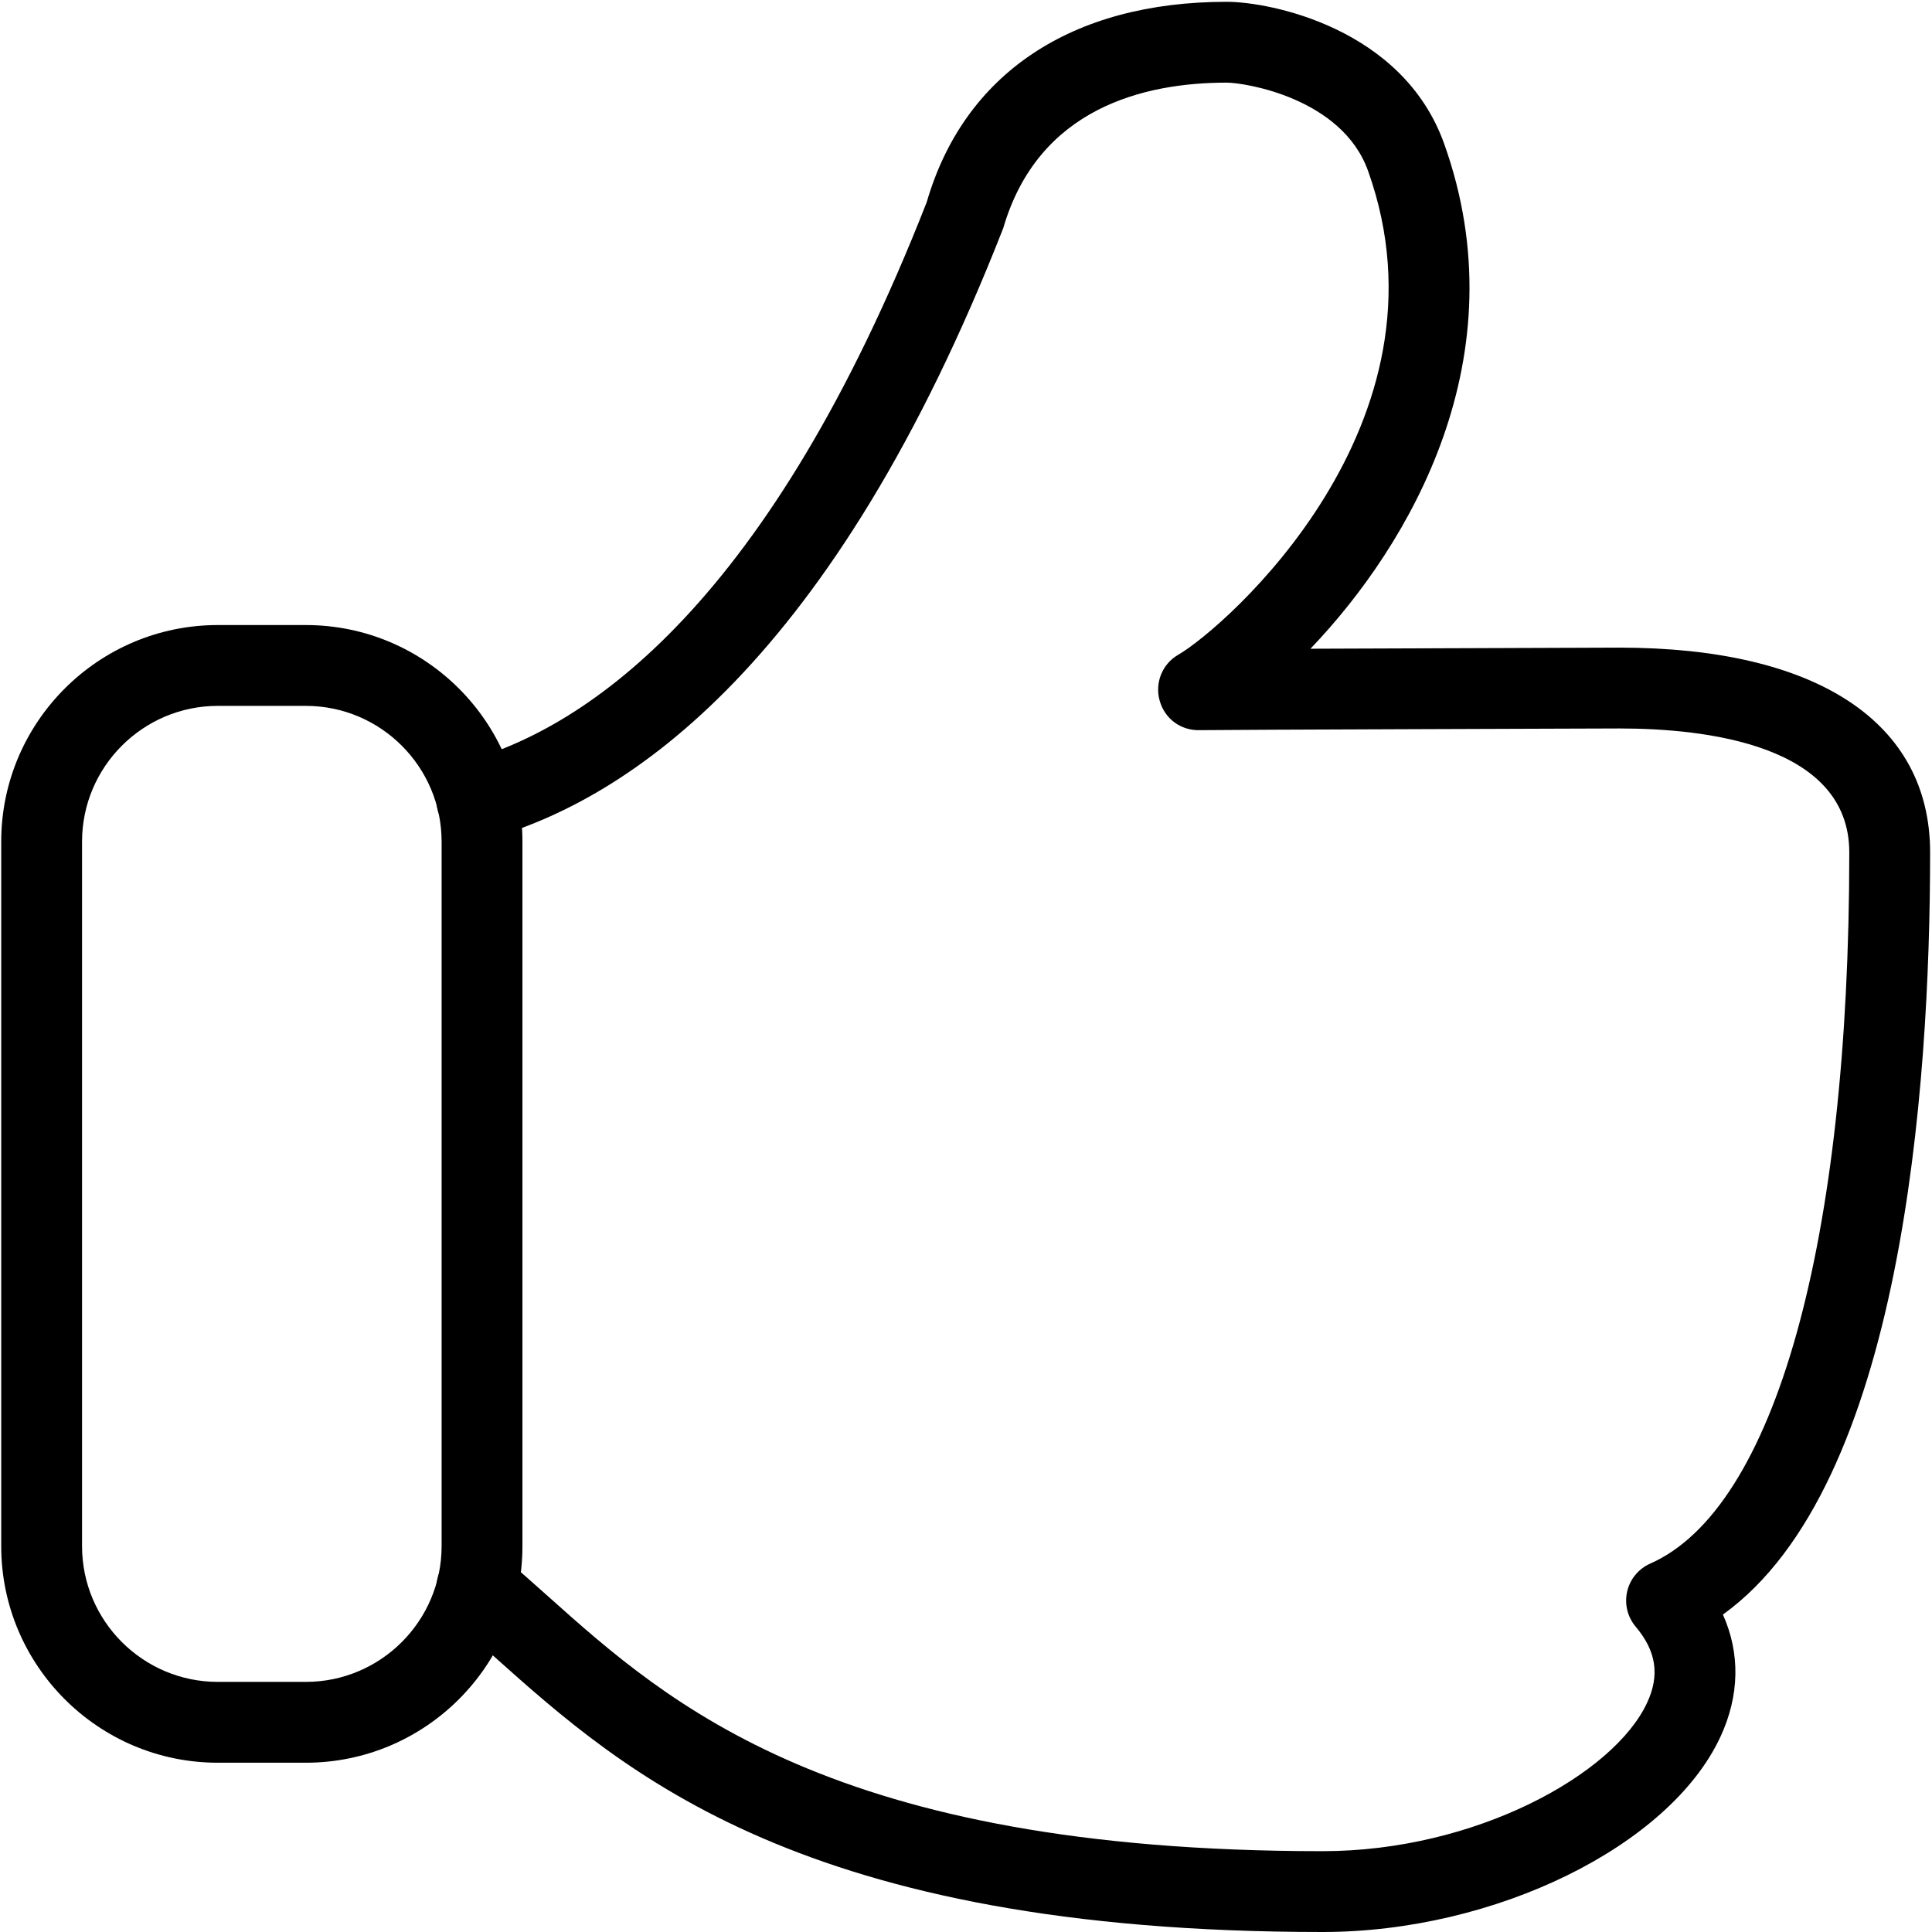 <?xml version="1.0" encoding="utf-8"?>
<!-- Generator: Adobe Illustrator 17.0.0, SVG Export Plug-In . SVG Version: 6.00 Build 0)  -->
<!DOCTYPE svg PUBLIC "-//W3C//DTD SVG 1.1//EN" "http://www.w3.org/Graphics/SVG/1.1/DTD/svg11.dtd">
<svg version="1.1" id="图层_3" xmlns="http://www.w3.org/2000/svg" xmlns:xlink="http://www.w3.org/1999/xlink" x="0px" y="0px"
	 width="1024px" height="1024px" viewBox="0 0 1024 1024" enable-background="new 0 0 1024 1024" xml:space="preserve">
<g>
	<path d="M700.973,1024c-275.671,0-369.932-84.241-438.797-145.743c-7.991-7.154-15.647-13.995-23.178-20.291
		c-9.079-7.573-10.292-21.086-2.719-30.165c7.573-9.1,21.086-10.25,30.165-2.719c7.907,6.589,15.898,13.723,24.308,21.233
		c63.677,56.9,150.91,134.844,410.222,134.844c81.04,0,154.424-40.688,172.038-78.697c6.778-14.56,4.853-27.362-6.067-40.29
		c-4.351-5.167-6.025-12.07-4.518-18.639c1.506-6.589,6.066-12.07,12.217-14.79c66.062-29.14,105.515-170.051,105.515-376.939
		c0-57.172-76.312-65.707-121.832-65.707c0.084,0-214.001,0.69-222.369,0.9c-10.208,0.314-18.66-6.15-21.296-15.585
		c-2.678-9.414,1.297-19.455,9.79-24.35c24.726-14.33,148.483-122.481,100.662-256.446c-13.807-38.679-65.351-46.817-74.932-46.817
		c-43.763,0-99.867,13.388-118.443,77.128c-90.119,230.13-198.27,302.928-273.286,323.805c-11.547,3.159-23.178-3.514-26.358-14.873
		c-3.18-11.401,3.473-23.22,14.894-26.379c65.56-18.283,161.202-84.513,244.208-296.38C510.903,39.301,567.551,0.956,650.181,0.956
		c22.927,0,93.341,13.827,115.264,75.267c40.206,112.523-17.739,212.056-70.874,267.617c33.094-0.146,84.304-0.335,163.67-0.586
		c104.721,0,164.758,39.558,164.758,108.549c0,125.033-14.852,335.771-109.825,403.946c9.204,20.522,8.87,42.842-1.297,64.765
		C884.935,978.543,792.305,1024,700.973,1024z"/>
	<path d="M162.099,934.278H115.45c-63.301,0-114.803-51.482-114.803-114.783V446.071c0-63.301,51.503-114.783,114.803-114.783
		h46.649c63.301,0,114.803,51.482,114.803,114.783v373.425C276.903,882.797,225.4,934.278,162.099,934.278z M115.45,374.13
		c-39.662,0-71.961,32.278-71.961,71.94v373.425c0,39.662,32.299,71.94,71.961,71.94h46.649c39.662,0,71.961-32.278,71.961-71.94
		V446.071c0-39.662-32.299-71.94-71.961-71.94H115.45z"/>
</g>
</svg>
